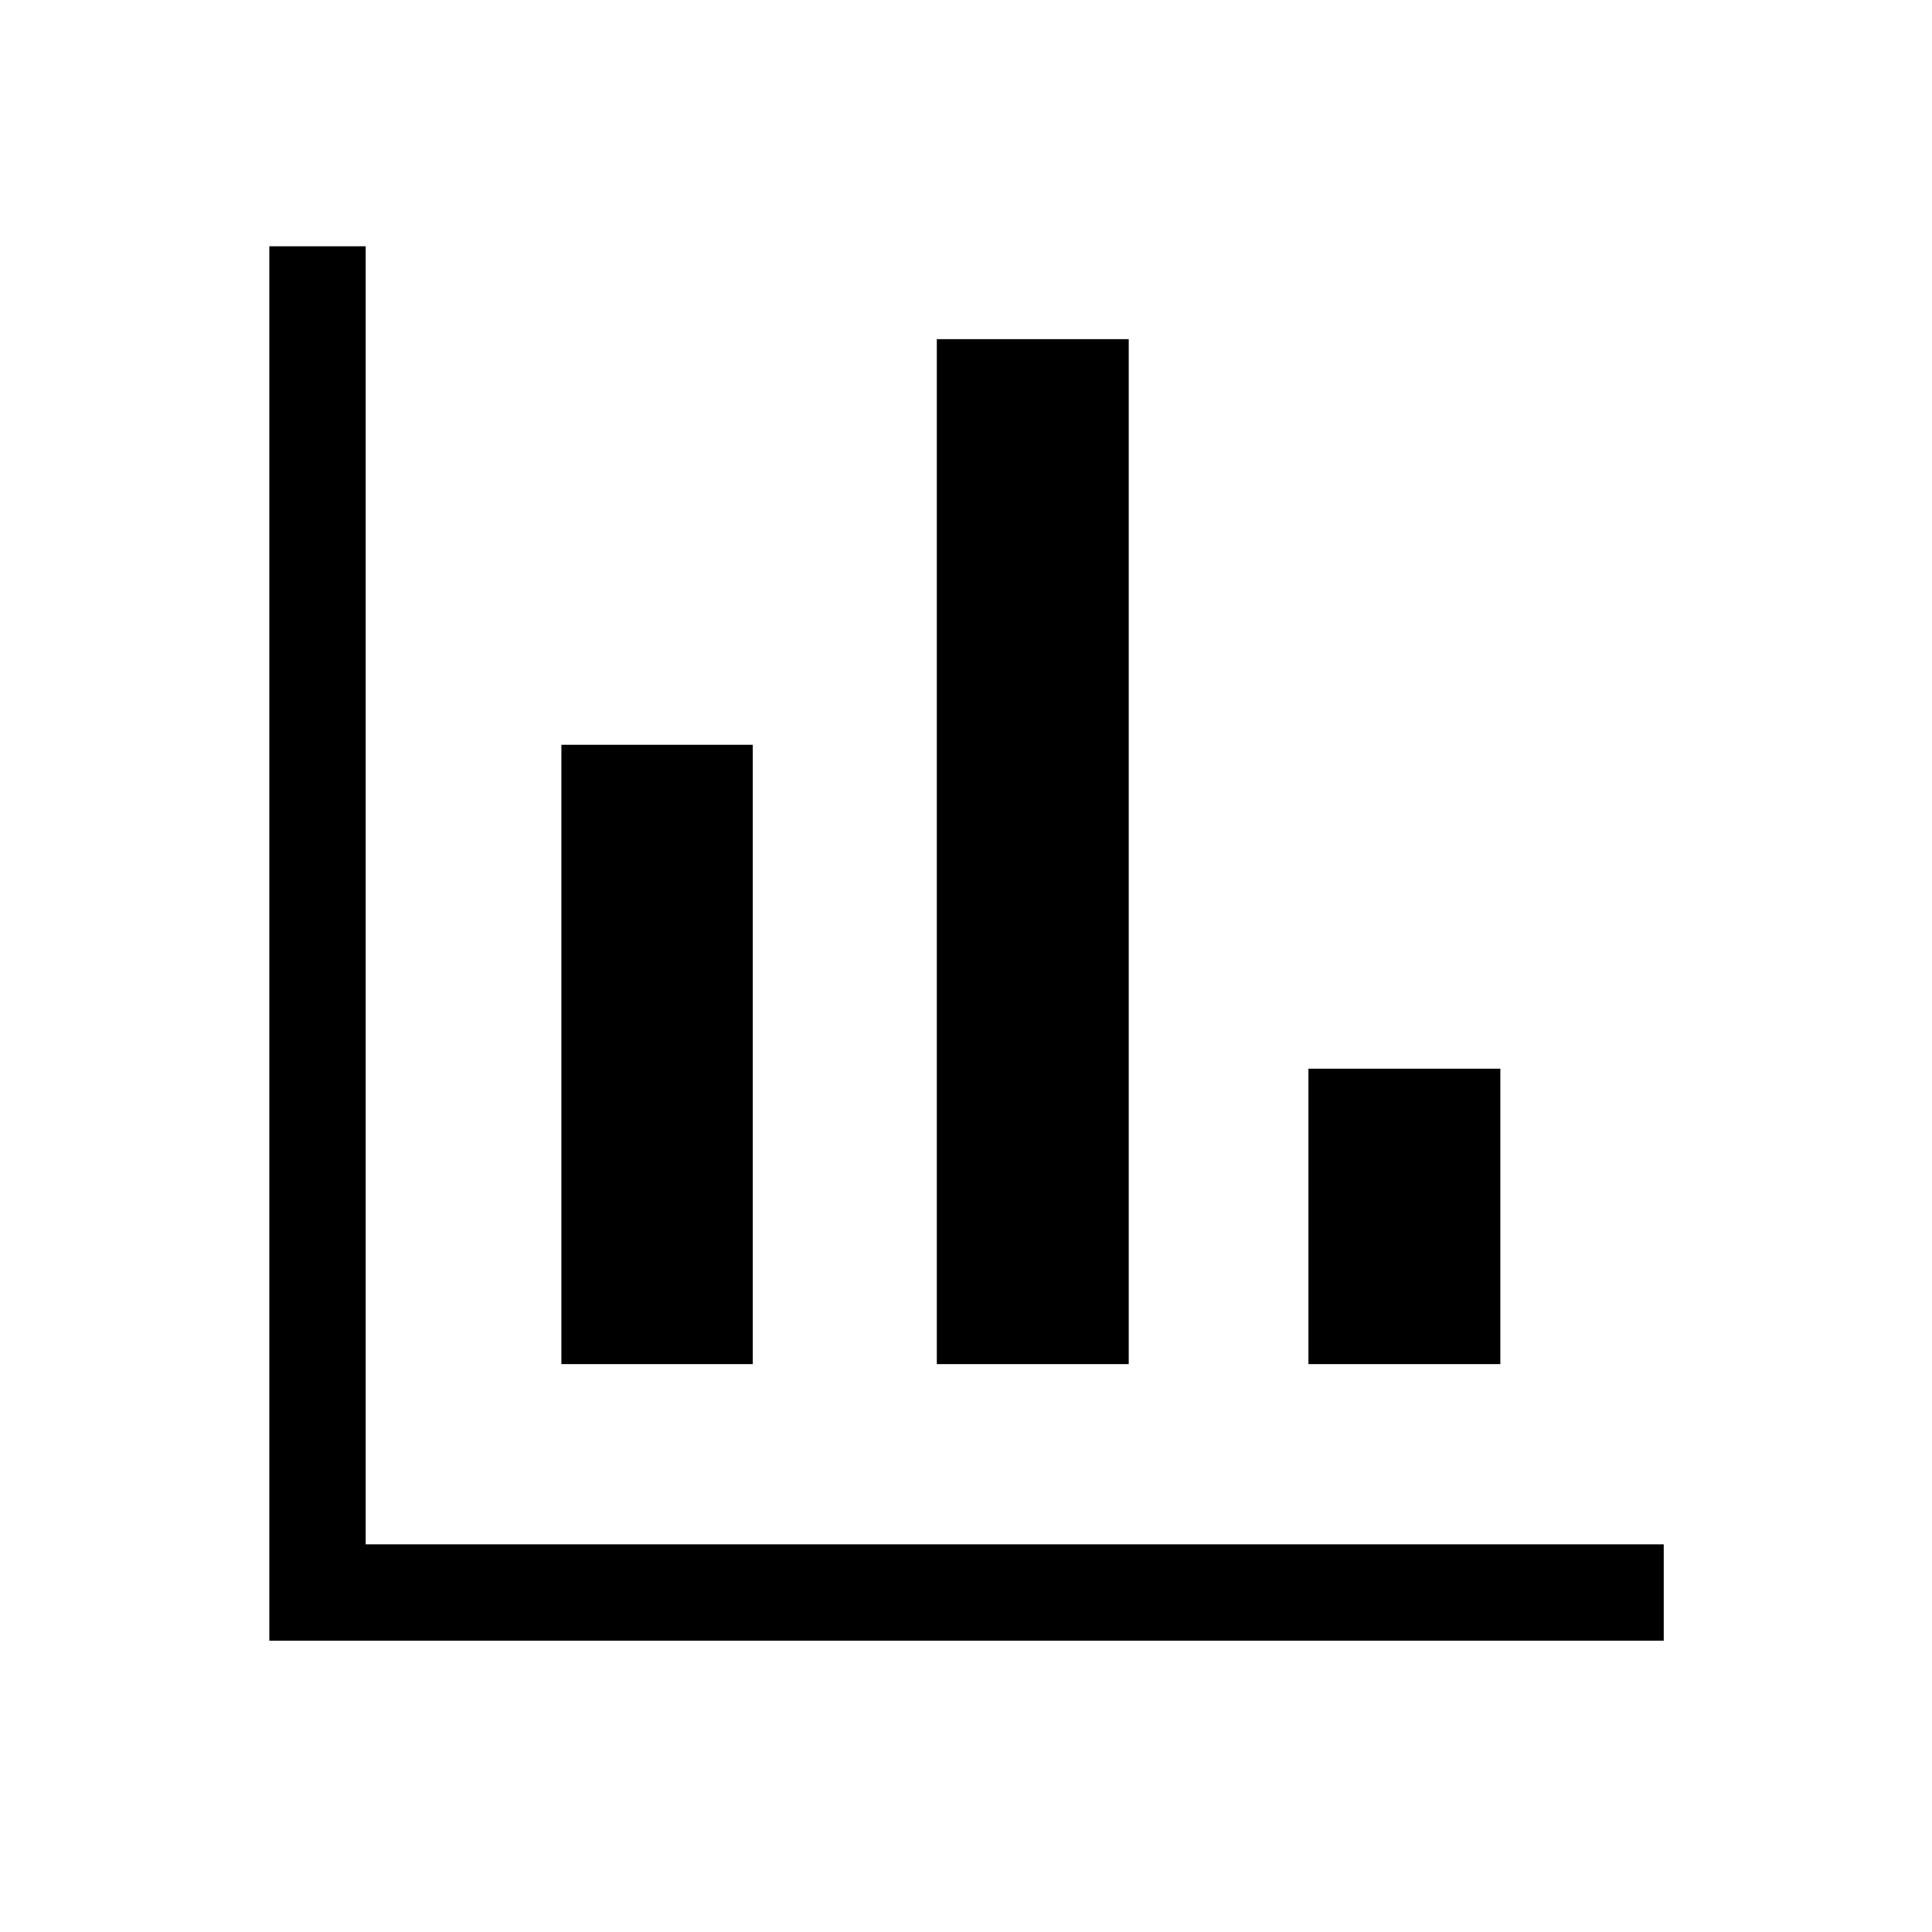 <svg xmlns="http://www.w3.org/2000/svg" height="40" viewBox="0 -960 960 960" width="40"><path d="M133.821-144.745v-692.883h47.883v645h645.001v47.883H133.821Zm145.13-137.436v-307.742h95.099v307.742h-95.099Zm186.55 0v-509.293h95.356v509.293h-95.356Zm184.654 0v-146.793h95.356v146.793h-95.356Z"/></svg>